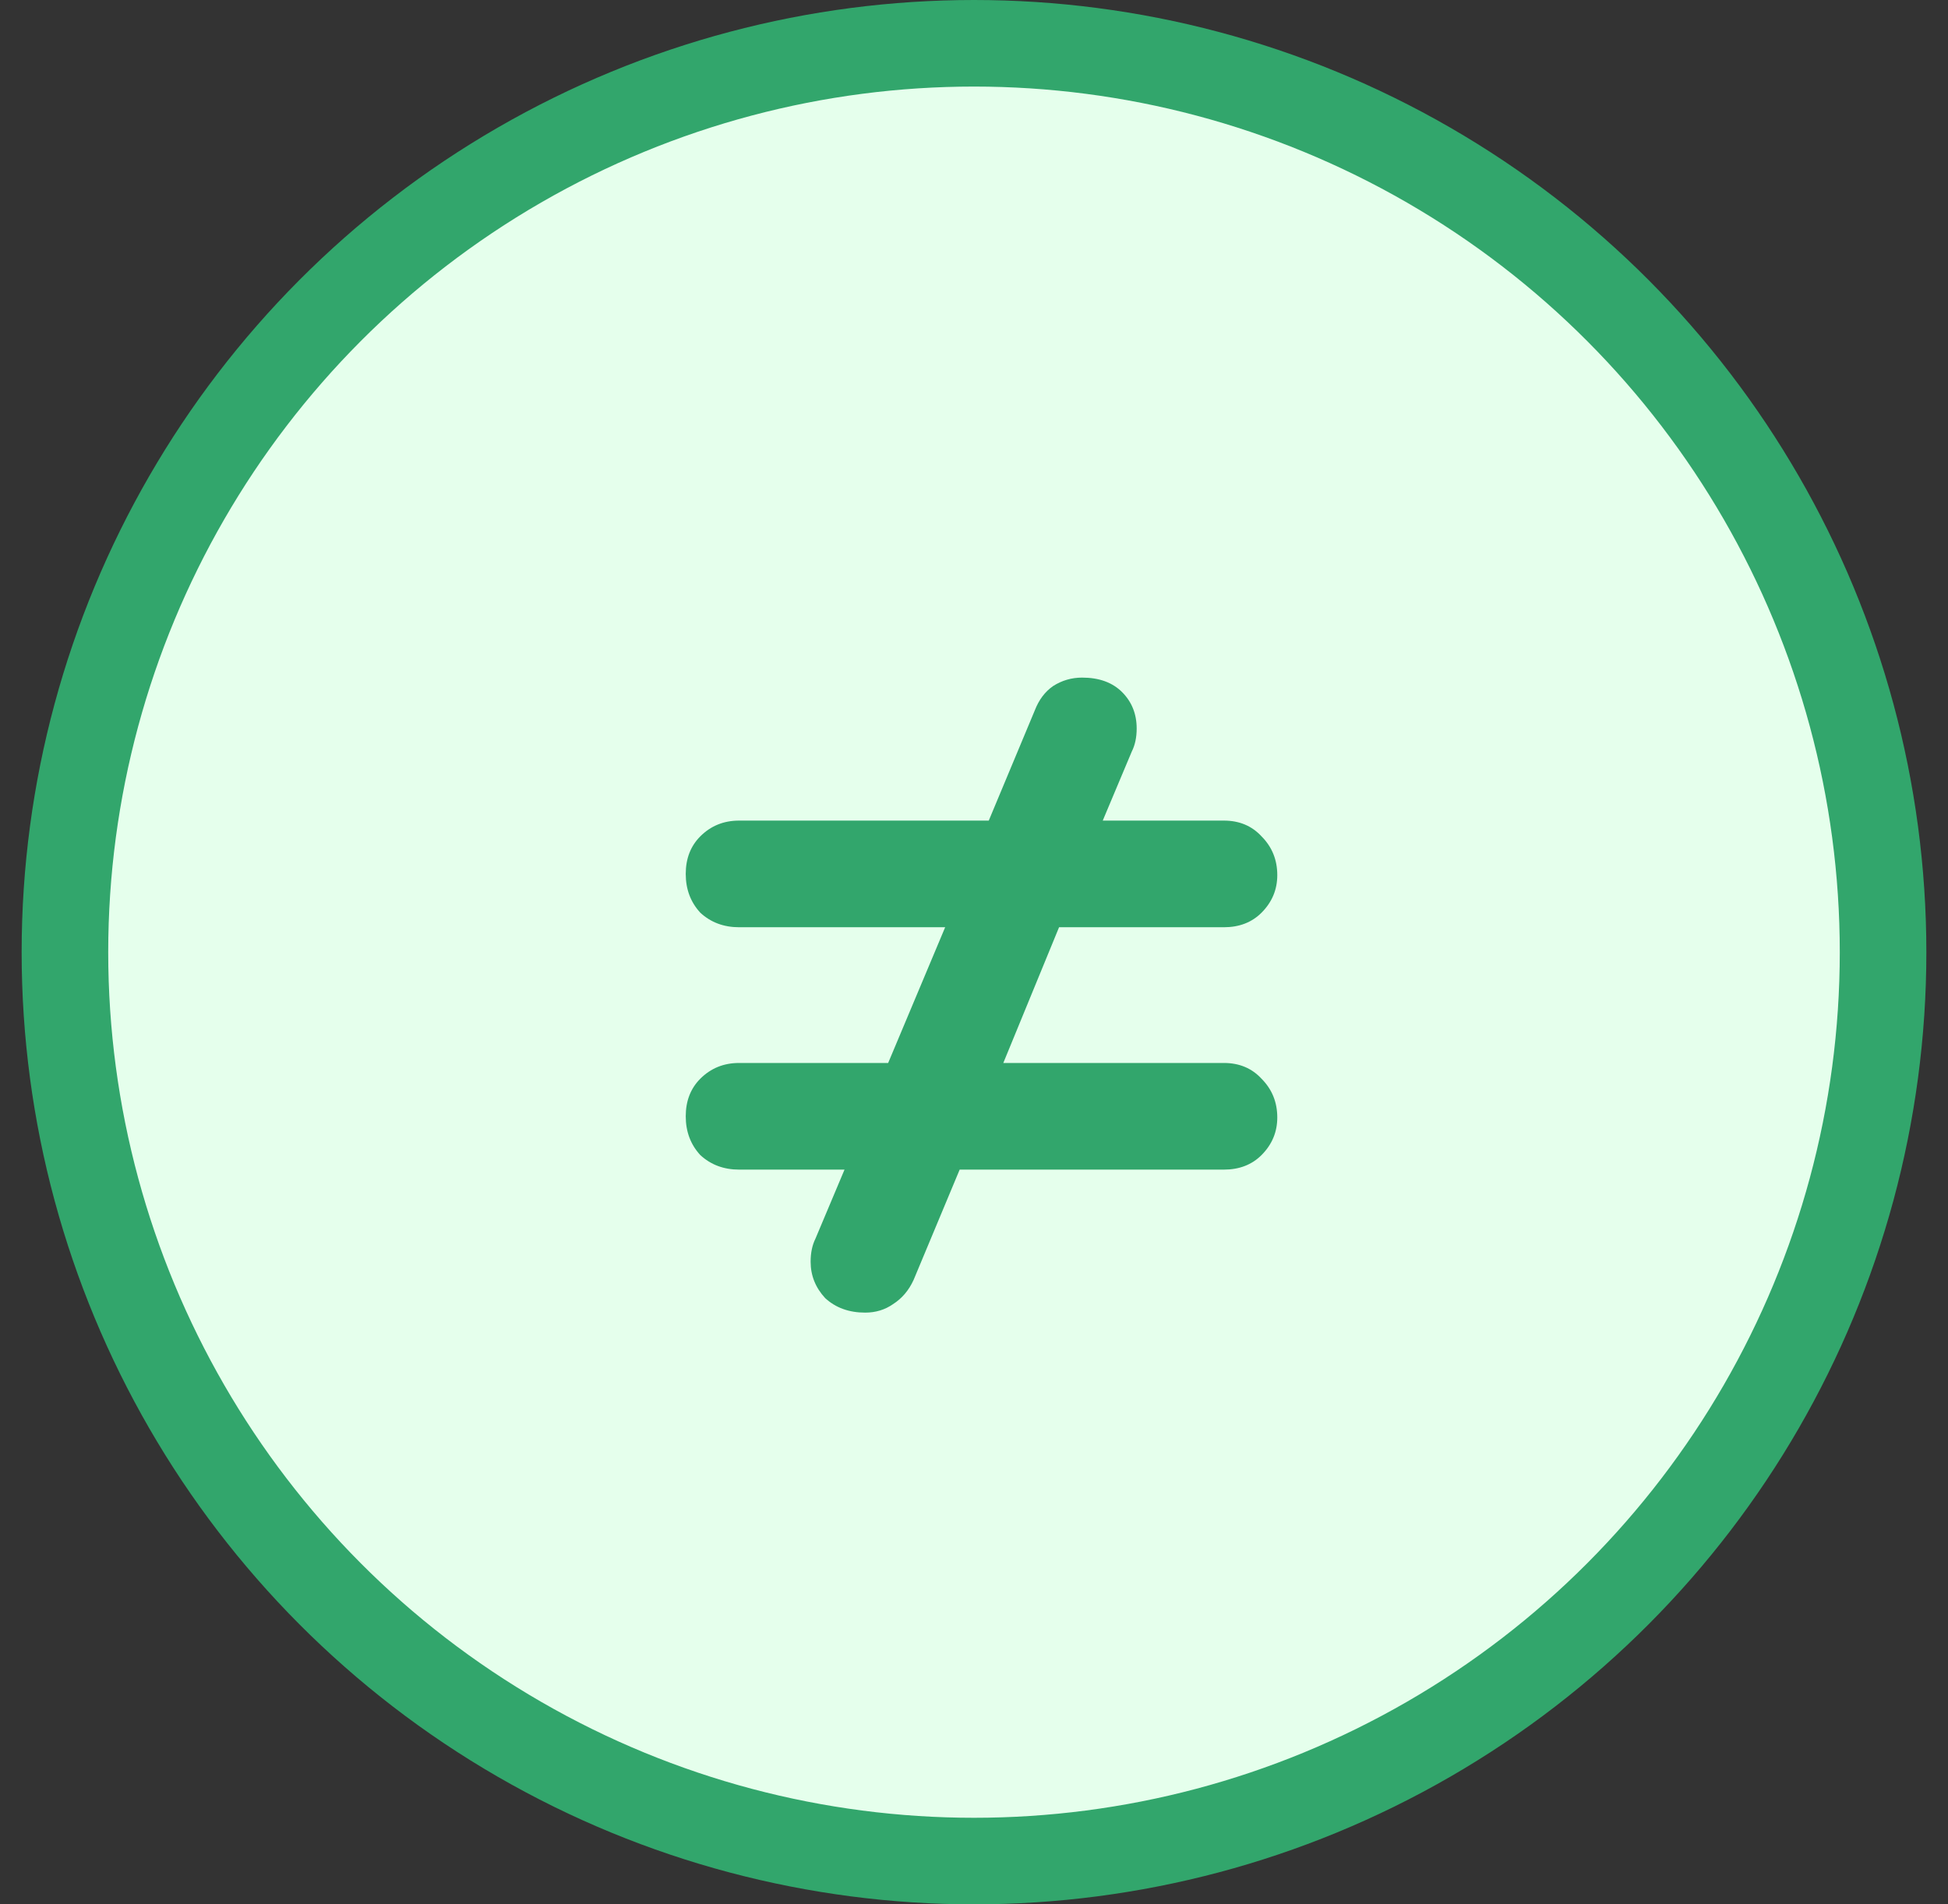 <svg width="45" height="44" viewBox="0 0 45 44" fill="none" xmlns="http://www.w3.org/2000/svg">
<rect x="0" y="0" width="45" height="44" fill="#333333" stroke="none"/>
<circle cx="22.5" cy="22" r="21" fill="#E5FFEC" stroke="#32A66C" stroke-width="2"/>
<path d="M28.273 24.56C28.628 24.56 28.918 24.681 29.142 24.924C29.384 25.167 29.506 25.465 29.506 25.82C29.506 26.156 29.384 26.445 29.142 26.688C28.918 26.912 28.628 27.024 28.273 27.024H22.169L21.105 29.572C20.994 29.815 20.835 30.001 20.63 30.132C20.443 30.263 20.228 30.328 19.985 30.328C19.612 30.328 19.304 30.216 19.061 29.992C18.837 29.749 18.726 29.469 18.726 29.152C18.726 28.947 18.763 28.769 18.837 28.62L19.509 27.024H17.073C16.719 27.024 16.42 26.912 16.177 26.688C15.954 26.445 15.841 26.147 15.841 25.792C15.841 25.437 15.954 25.148 16.177 24.924C16.42 24.681 16.719 24.56 17.073 24.56H20.517L21.834 21.424H17.073C16.719 21.424 16.42 21.312 16.177 21.088C15.954 20.845 15.841 20.547 15.841 20.192C15.841 19.837 15.954 19.548 16.177 19.324C16.42 19.081 16.719 18.96 17.073 18.96H22.841L23.905 16.412C23.999 16.169 24.139 15.983 24.326 15.852C24.531 15.721 24.755 15.656 24.997 15.656C25.39 15.656 25.698 15.768 25.922 15.992C26.145 16.216 26.258 16.496 26.258 16.832C26.258 17.037 26.22 17.215 26.145 17.364L25.474 18.96H28.273C28.628 18.96 28.918 19.081 29.142 19.324C29.384 19.567 29.506 19.865 29.506 20.22C29.506 20.556 29.384 20.845 29.142 21.088C28.918 21.312 28.628 21.424 28.273 21.424H24.465L23.177 24.56H28.273Z" fill="#32A66C"/>
</svg>
